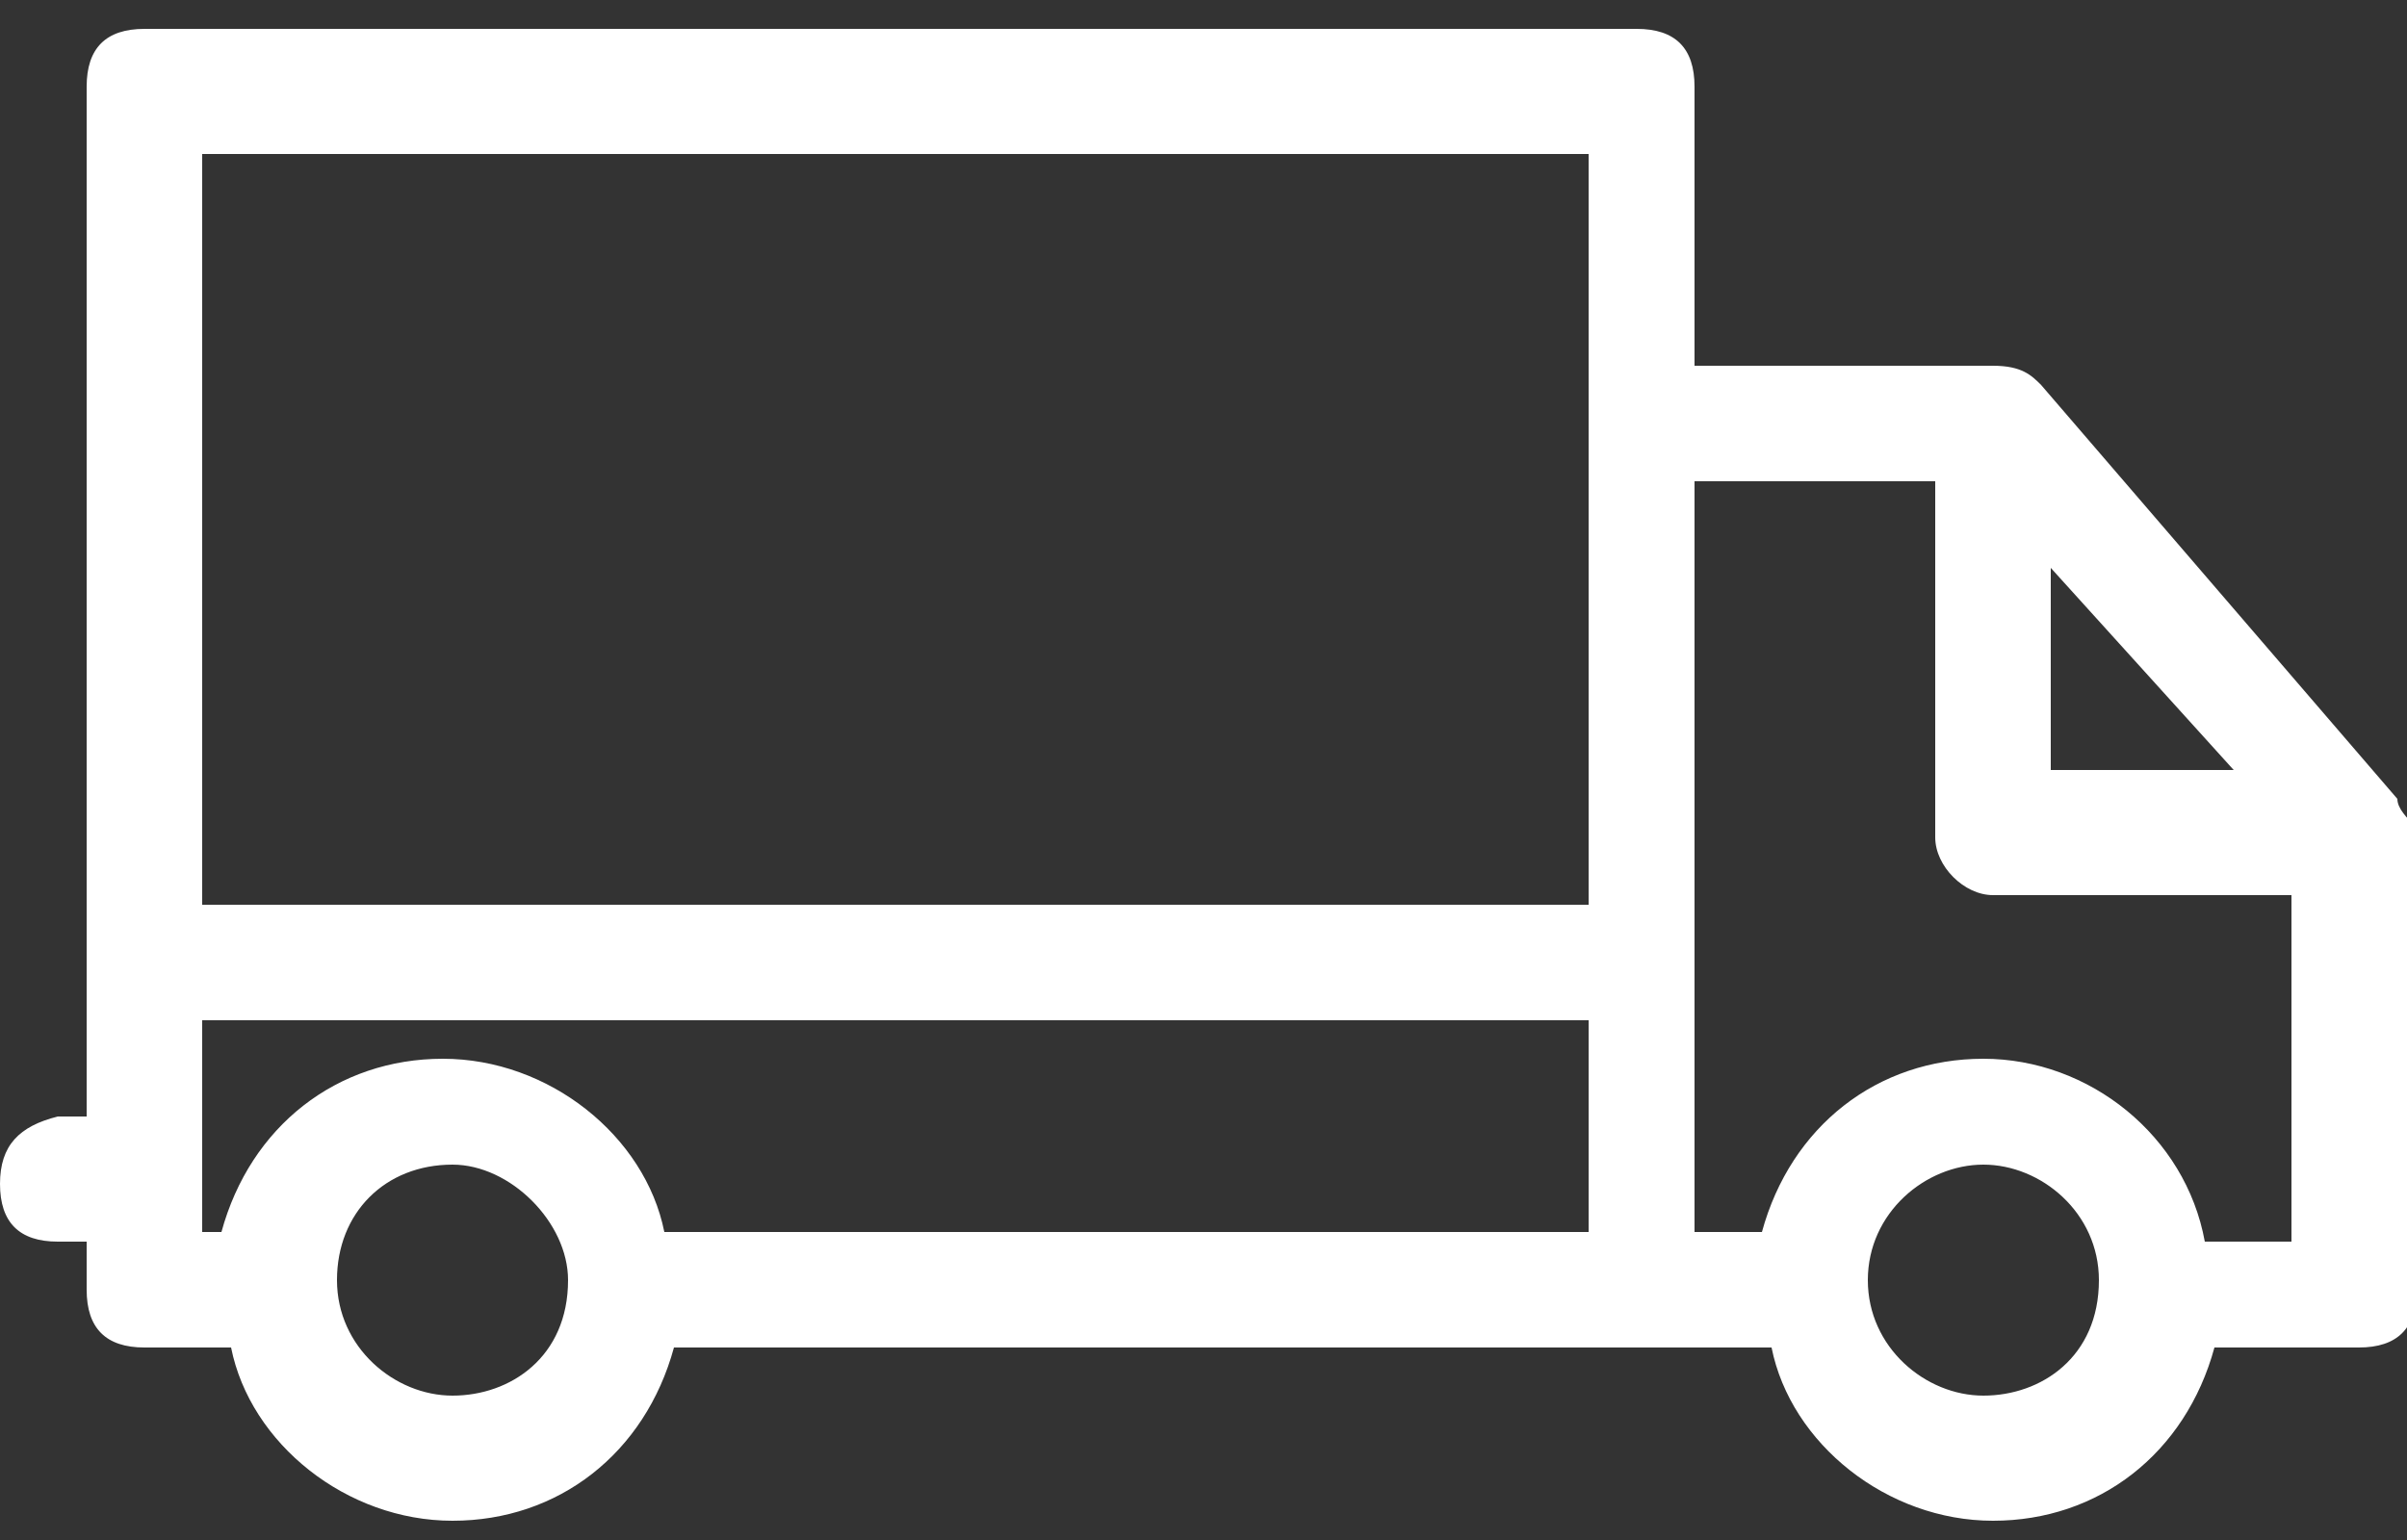 <?xml version="1.0" encoding="utf-8"?>
<!-- Generator: Adobe Illustrator 18.1.1, SVG Export Plug-In . SVG Version: 6.00 Build 0)  -->
<svg version="1.1" id="Layer_1" xmlns="http://www.w3.org/2000/svg" xmlns:xlink="http://www.w3.org/1999/xlink" x="0px" y="0px"
	 width="25px" height="16px" viewBox="3 0 25 16" enable-background="new 3 0 25 16" xml:space="preserve">
<rect x="3" y="0" width="25" height="16" fill="#333333" stroke="none"/>
<path fill="#fff" d="M27.9,8.3L27.9,8.3L27.9,8.3L24.2,4c-0.1-0.1-0.2-0.2-0.5-0.2h-3.1V0.9c0-0.4-0.2-0.6-0.6-0.6H4.5
	c-0.4,0-0.6,0.2-0.6,0.6v10.7H3.6l0,0C3.2,11.7,3,11.9,3,12.3c0,0.4,0.2,0.6,0.6,0.6h0.3v0.5c0,0.4,0.2,0.6,0.6,0.6h0.9
	c0.2,1,1.2,1.8,2.3,1.8c1.1,0,2-0.7,2.3-1.8h11.4c0.2,1,1.2,1.8,2.3,1.8s2-0.7,2.3-1.8h1.5c0.4,0,0.6-0.2,0.6-0.6V8.6
	C28,8.5,27.9,8.4,27.9,8.3z M24.3,8V5.9L26.2,8H24.3z M23.7,9.3h3.1v3.6h-0.9l0,0c-0.2-1.1-1.2-1.9-2.3-1.9c-1.1,0-2,0.7-2.3,1.8
	h-0.7V5h2.5v3.7C23.1,9,23.4,9.3,23.7,9.3z M23.6,12.1c0.6,0,1.2,0.5,1.2,1.2c0,0.8-0.6,1.2-1.2,1.2c-0.6,0-1.2-0.5-1.2-1.2
	S23,12.1,23.6,12.1z M19.5,10.6v2.2H9.9c-0.2-1-1.2-1.8-2.3-1.8s-2,0.7-2.3,1.8H5.1v-2.2H19.5z M7.7,12.1c0.6,0,1.2,0.6,1.2,1.2
	c0,0.8-0.6,1.2-1.2,1.2c-0.6,0-1.2-0.5-1.2-1.2S7,12.1,7.7,12.1z M19.5,1.6v7.8H5.1V1.6H19.5z"/>
</svg>
